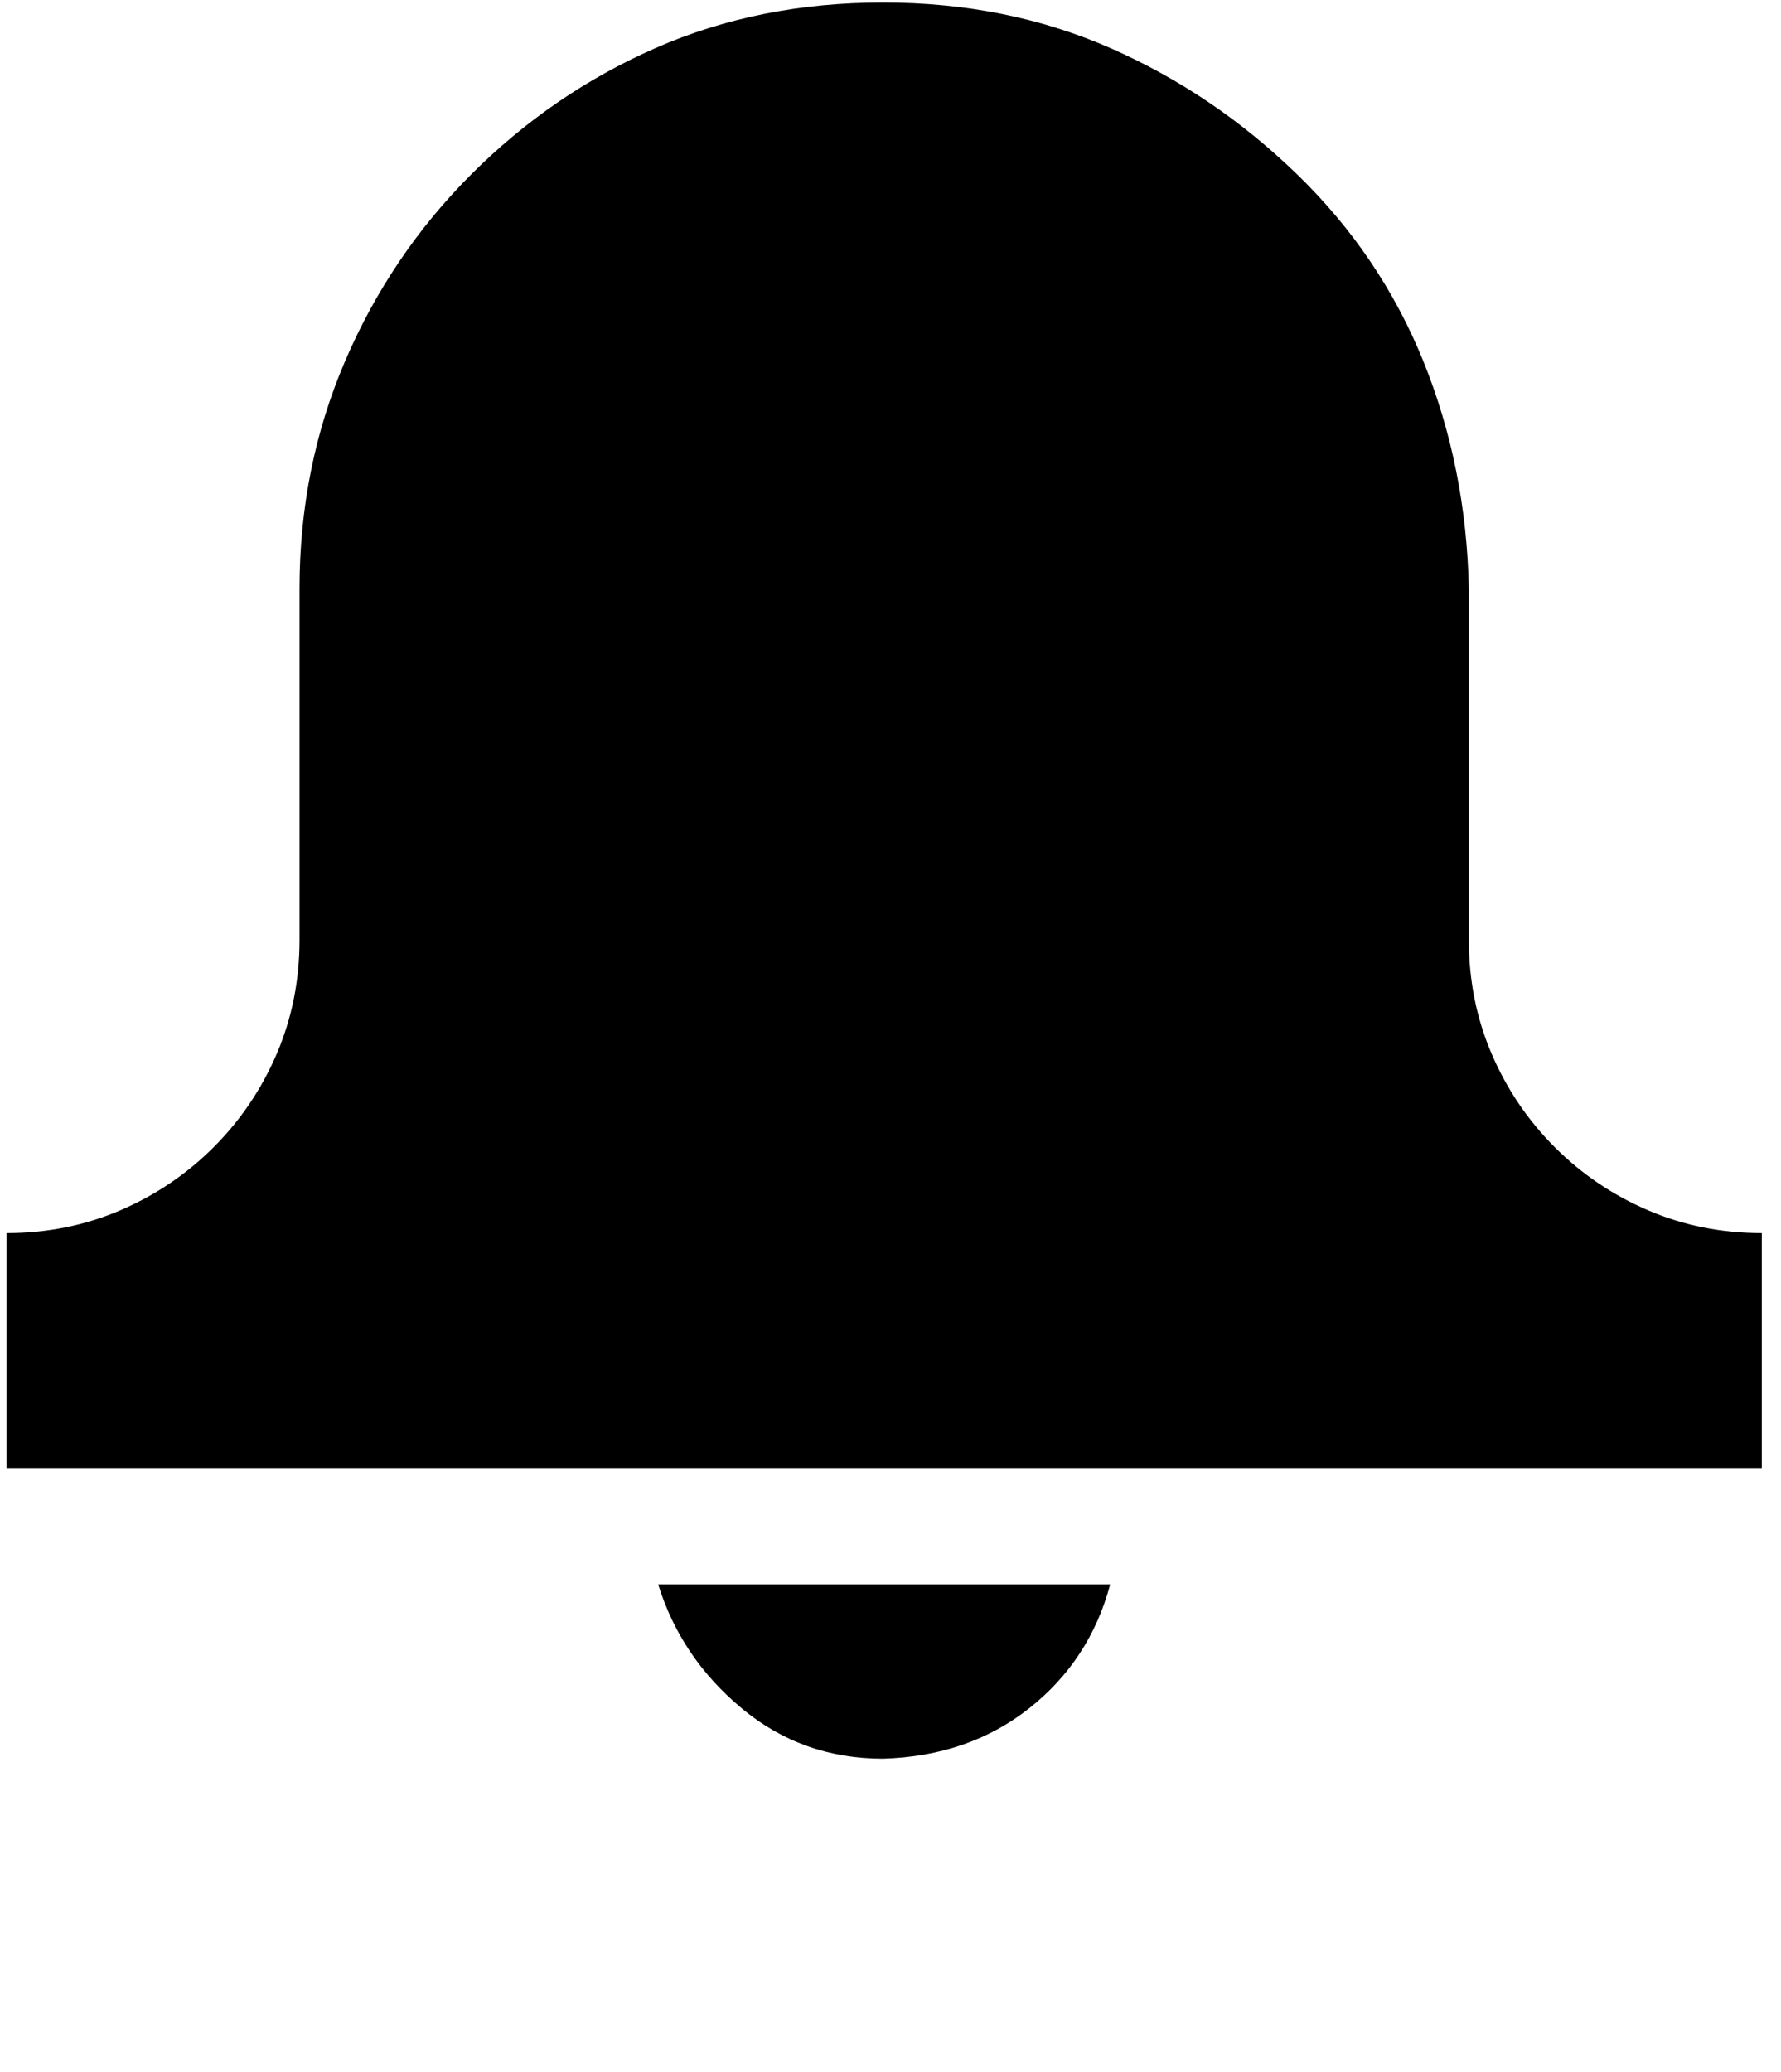 <svg xmlns="http://www.w3.org/2000/svg" width="0.86em" height="1em" viewBox="0 0 700 820"><path fill="currentColor" d="M579 372q0 24 9 45t25 37t37 25t45 9v93H0v-93q24 0 45-9t37-25t25-37t9-45V233q0-48 18-90t50-74t73-50t90-18t90 18t74 50t50 74t18 90zM347 696q-32 0-56-20t-33-49h179q-8 30-32 49t-58 20"/></svg>